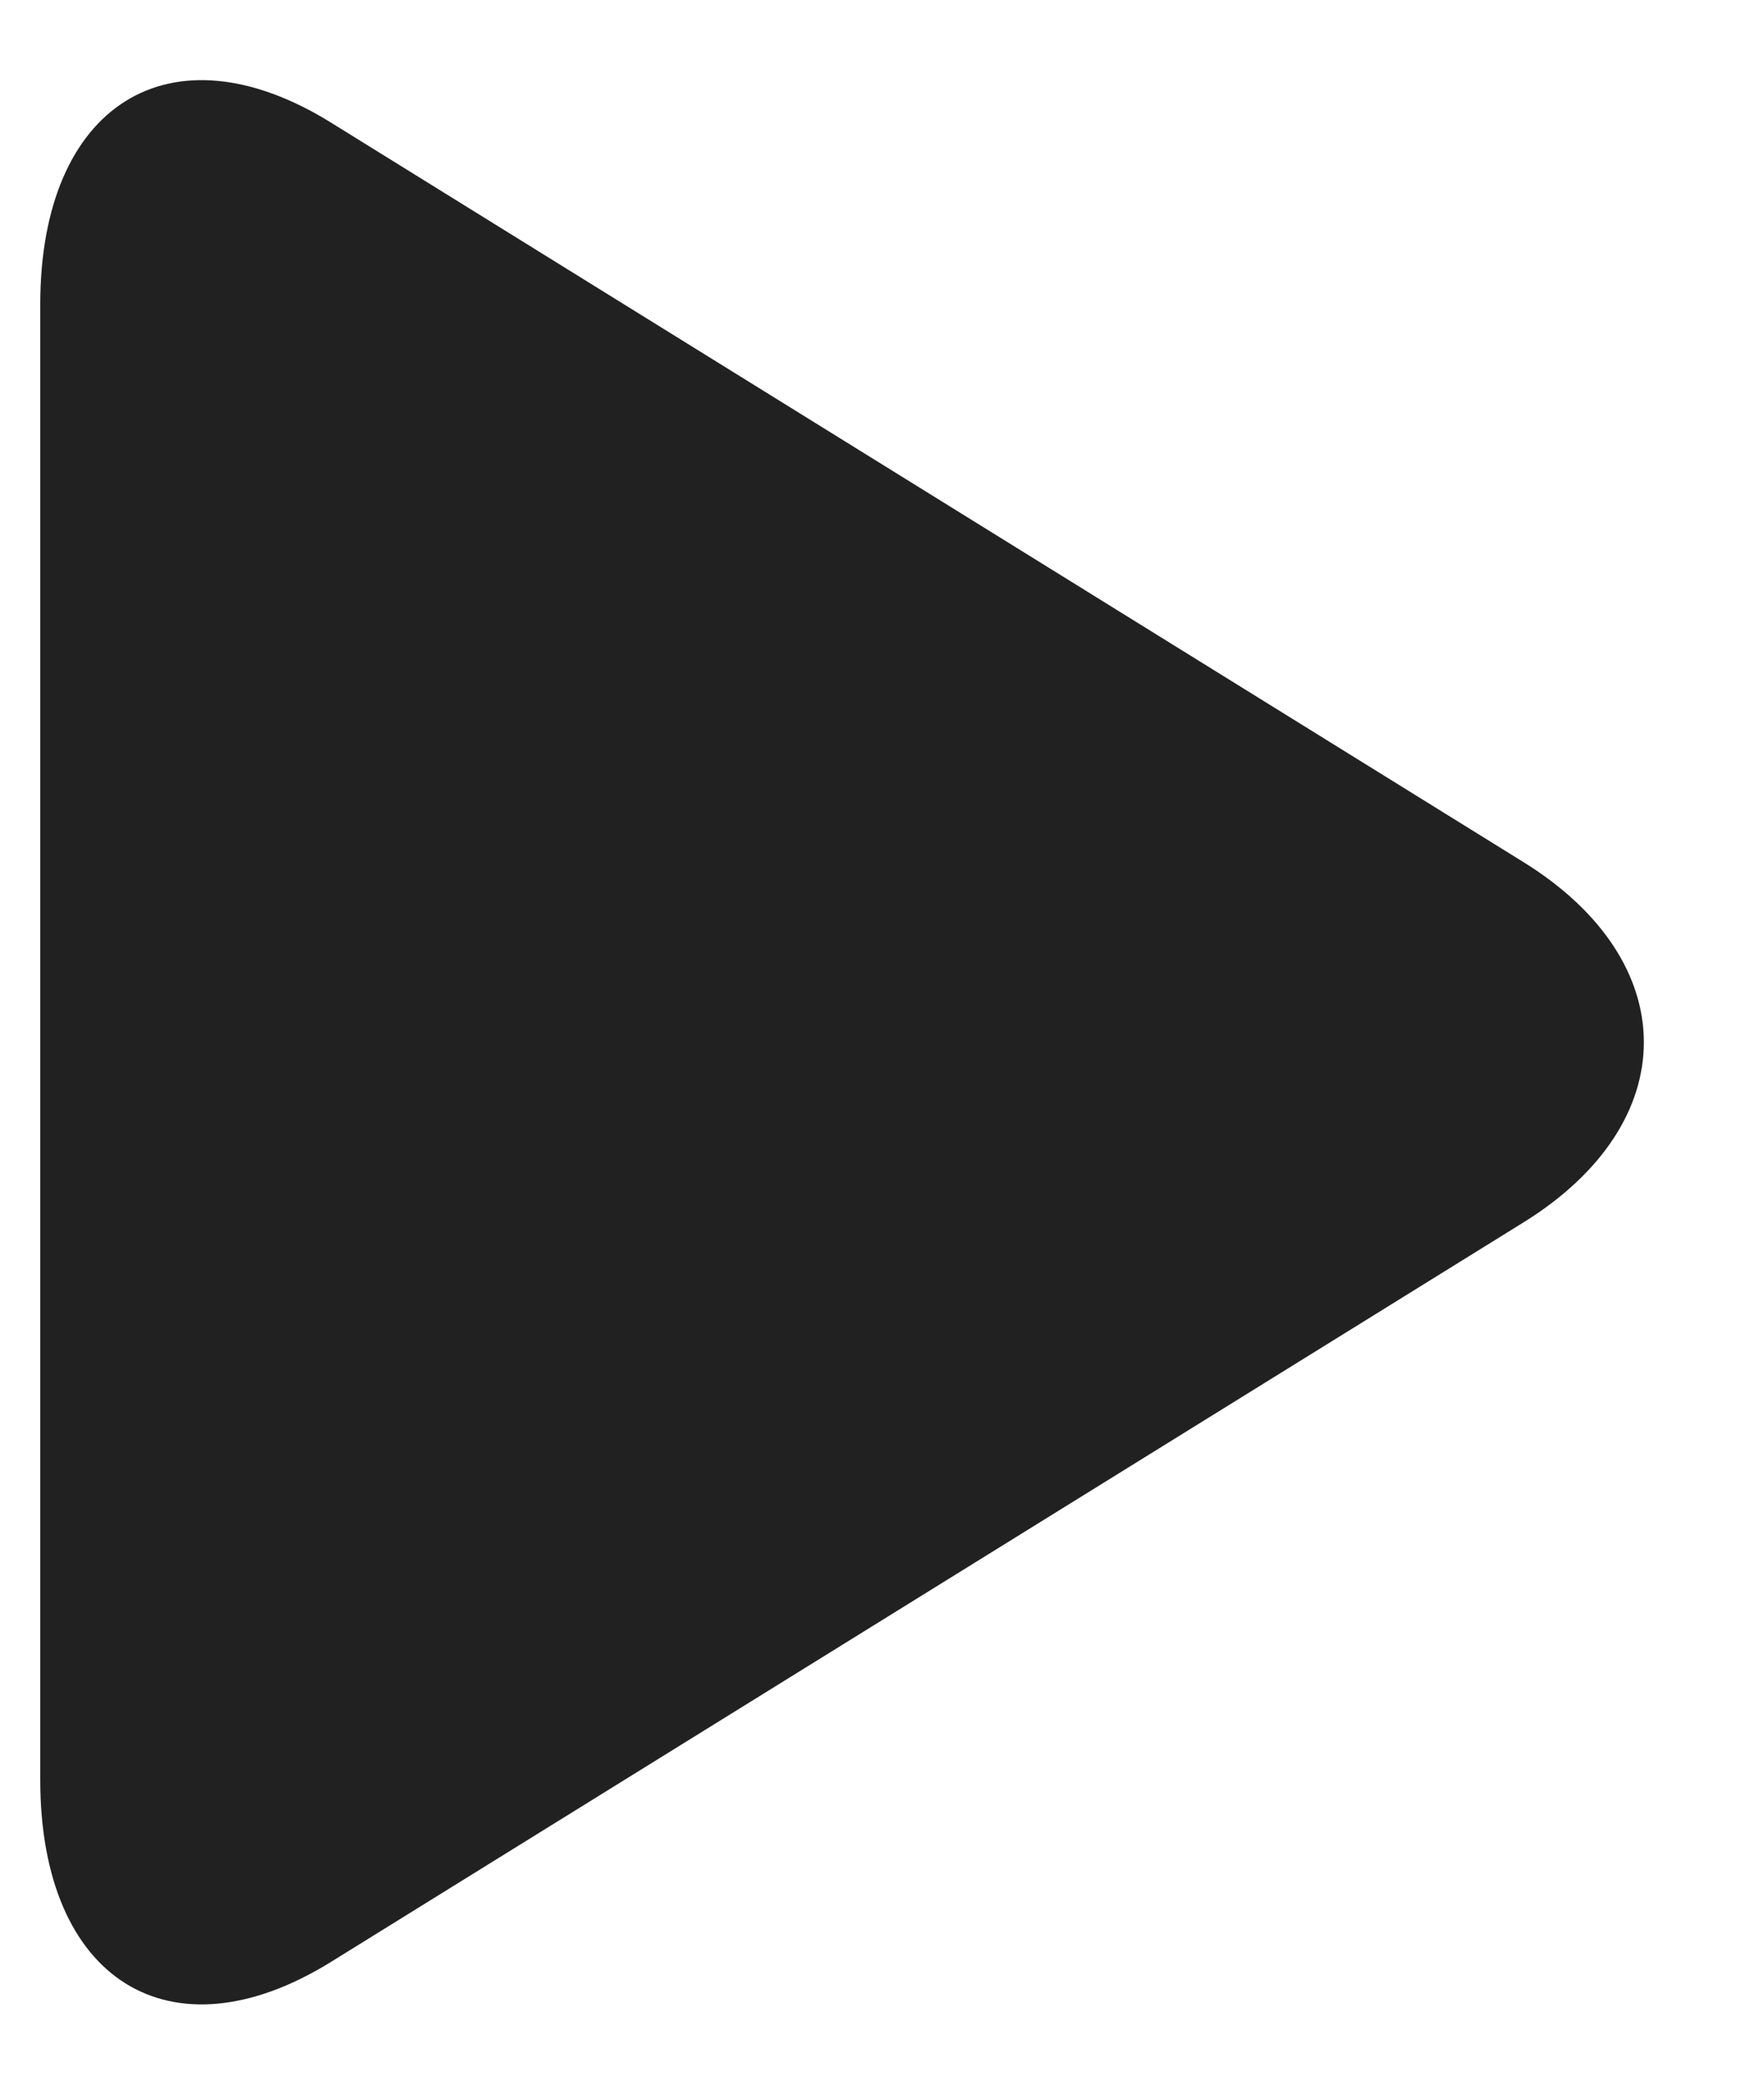 <svg width="11" height="13" viewBox="0 0 11 13" fill="none" xmlns="http://www.w3.org/2000/svg">
<path d="M2.063 0.764C1.062 0.144 0.251 0.652 0.251 1.899V11.099C0.251 12.348 1.062 12.855 2.063 12.235L9.5 7.623C10.501 7.002 10.501 5.997 9.5 5.376L2.063 0.764Z" fill="#212121"/>
</svg>
